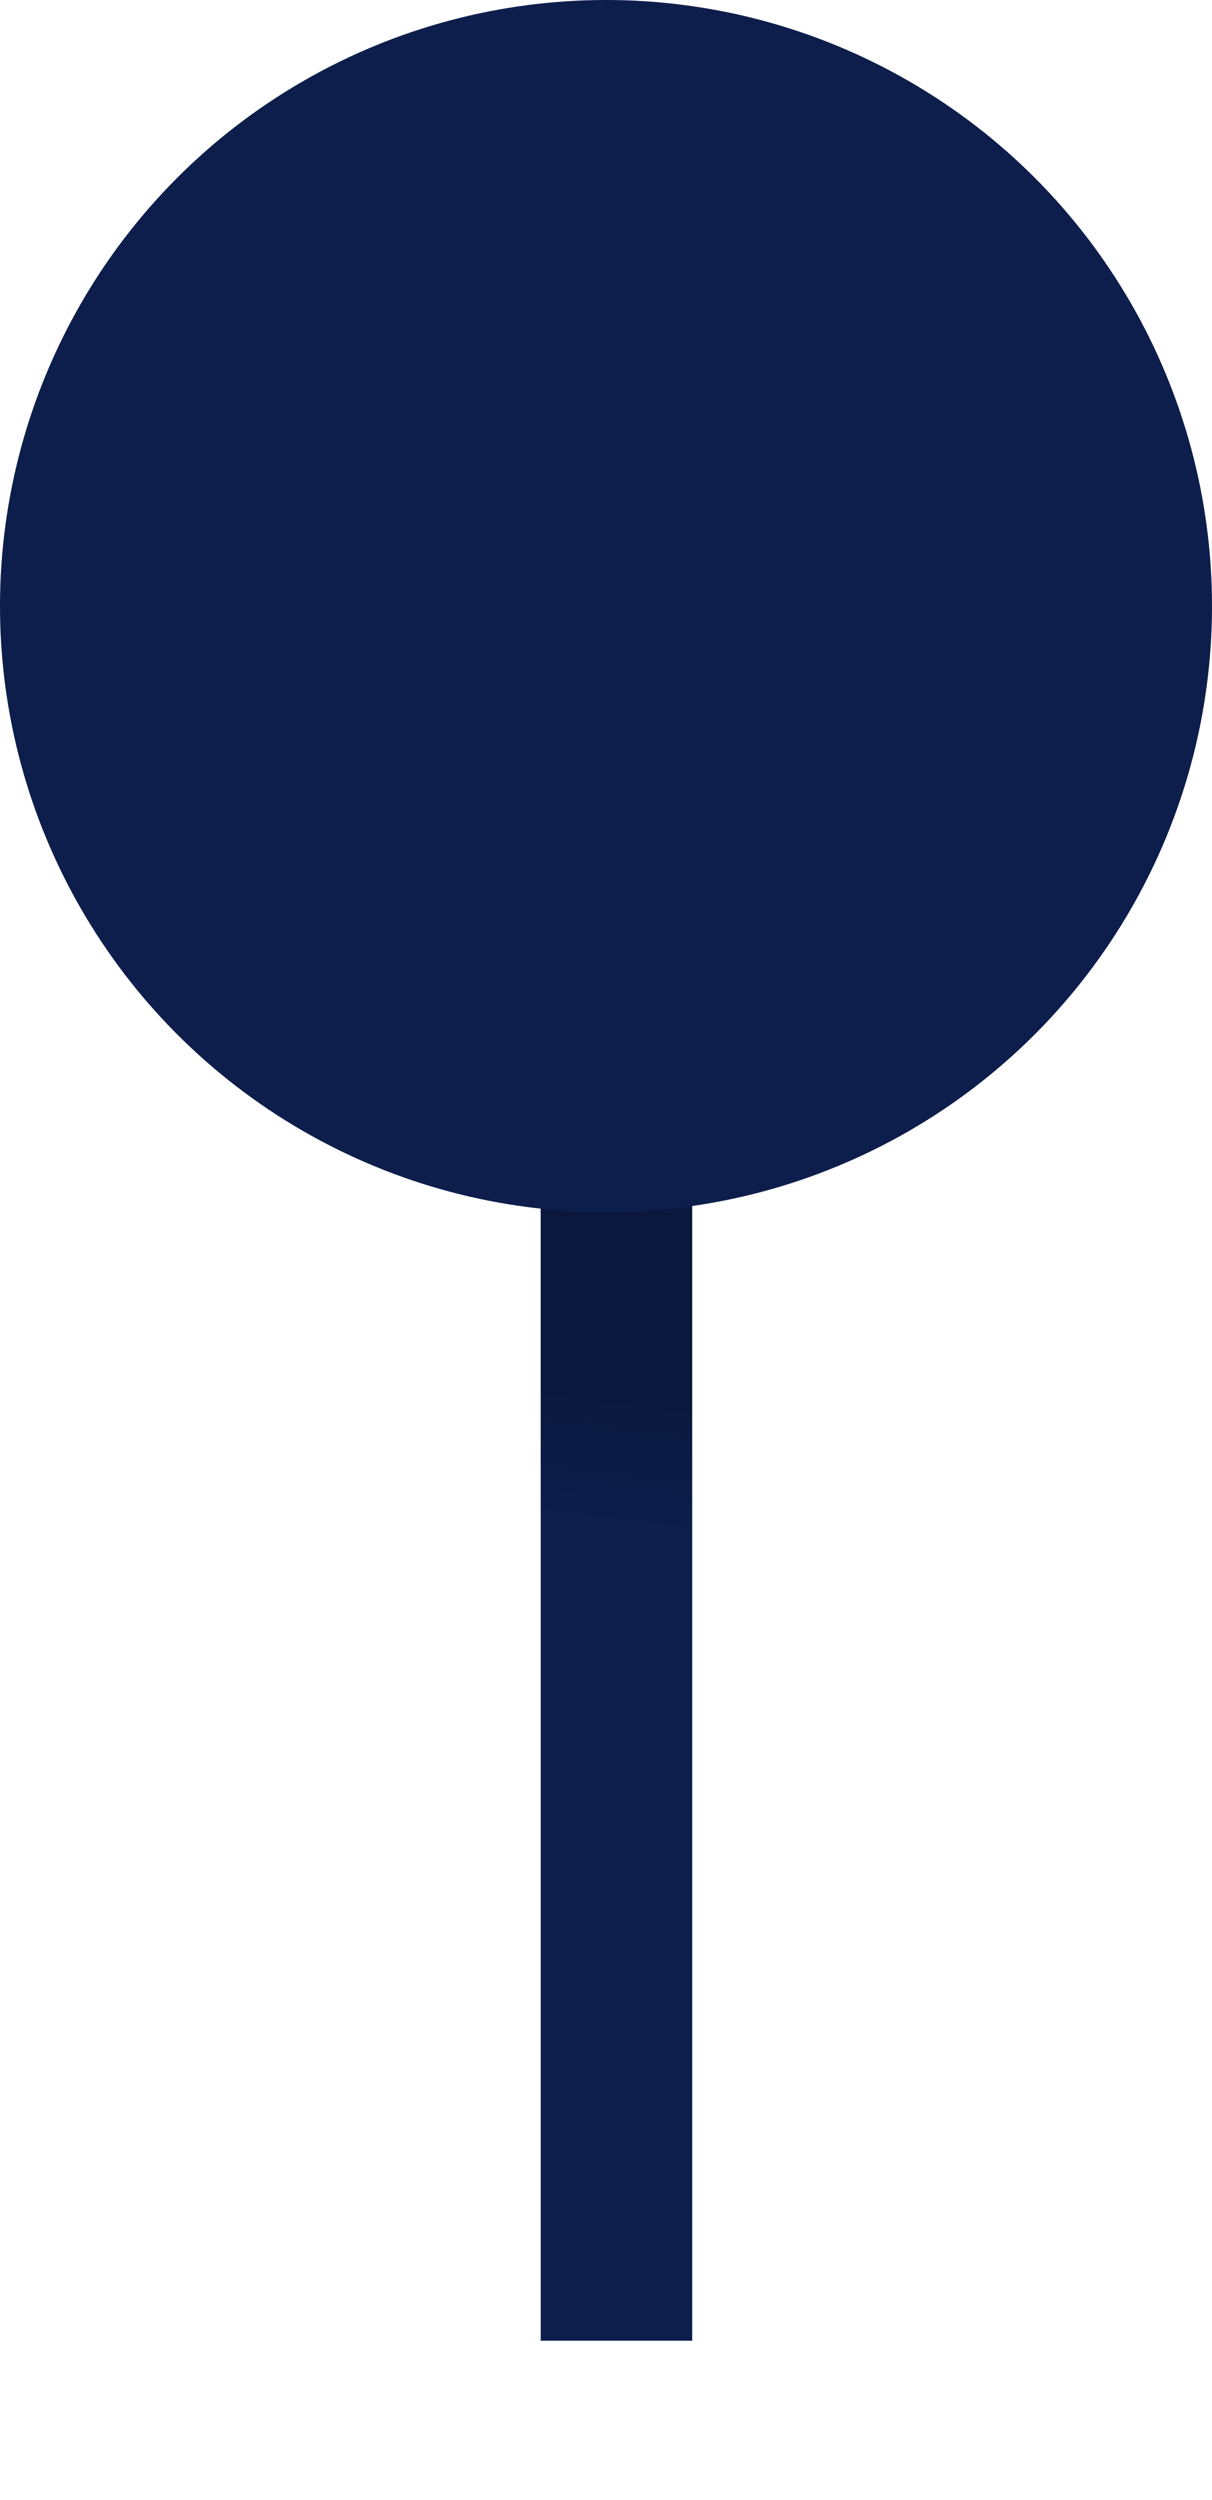 <svg width="16" height="33" viewBox="0 0 16 33" fill="none" xmlns="http://www.w3.org/2000/svg">
<path d="M8.138 9.931V30.896" stroke="#0D1E4C" stroke-width="2"/>
<path d="M8.138 9.931V30.896" stroke="url(#paint0_linear_350_670)" stroke-opacity="0.2" stroke-width="2"/>
<circle cx="8" cy="8" r="8" fill="#0D1E4C"/>
<defs>
<linearGradient id="paint0_linear_350_670" x1="7.638" y1="20.138" x2="7.864" y2="18.335" gradientUnits="userSpaceOnUse">
<stop stop-opacity="0"/>
<stop offset="1"/>
</linearGradient>
</defs>
</svg>
